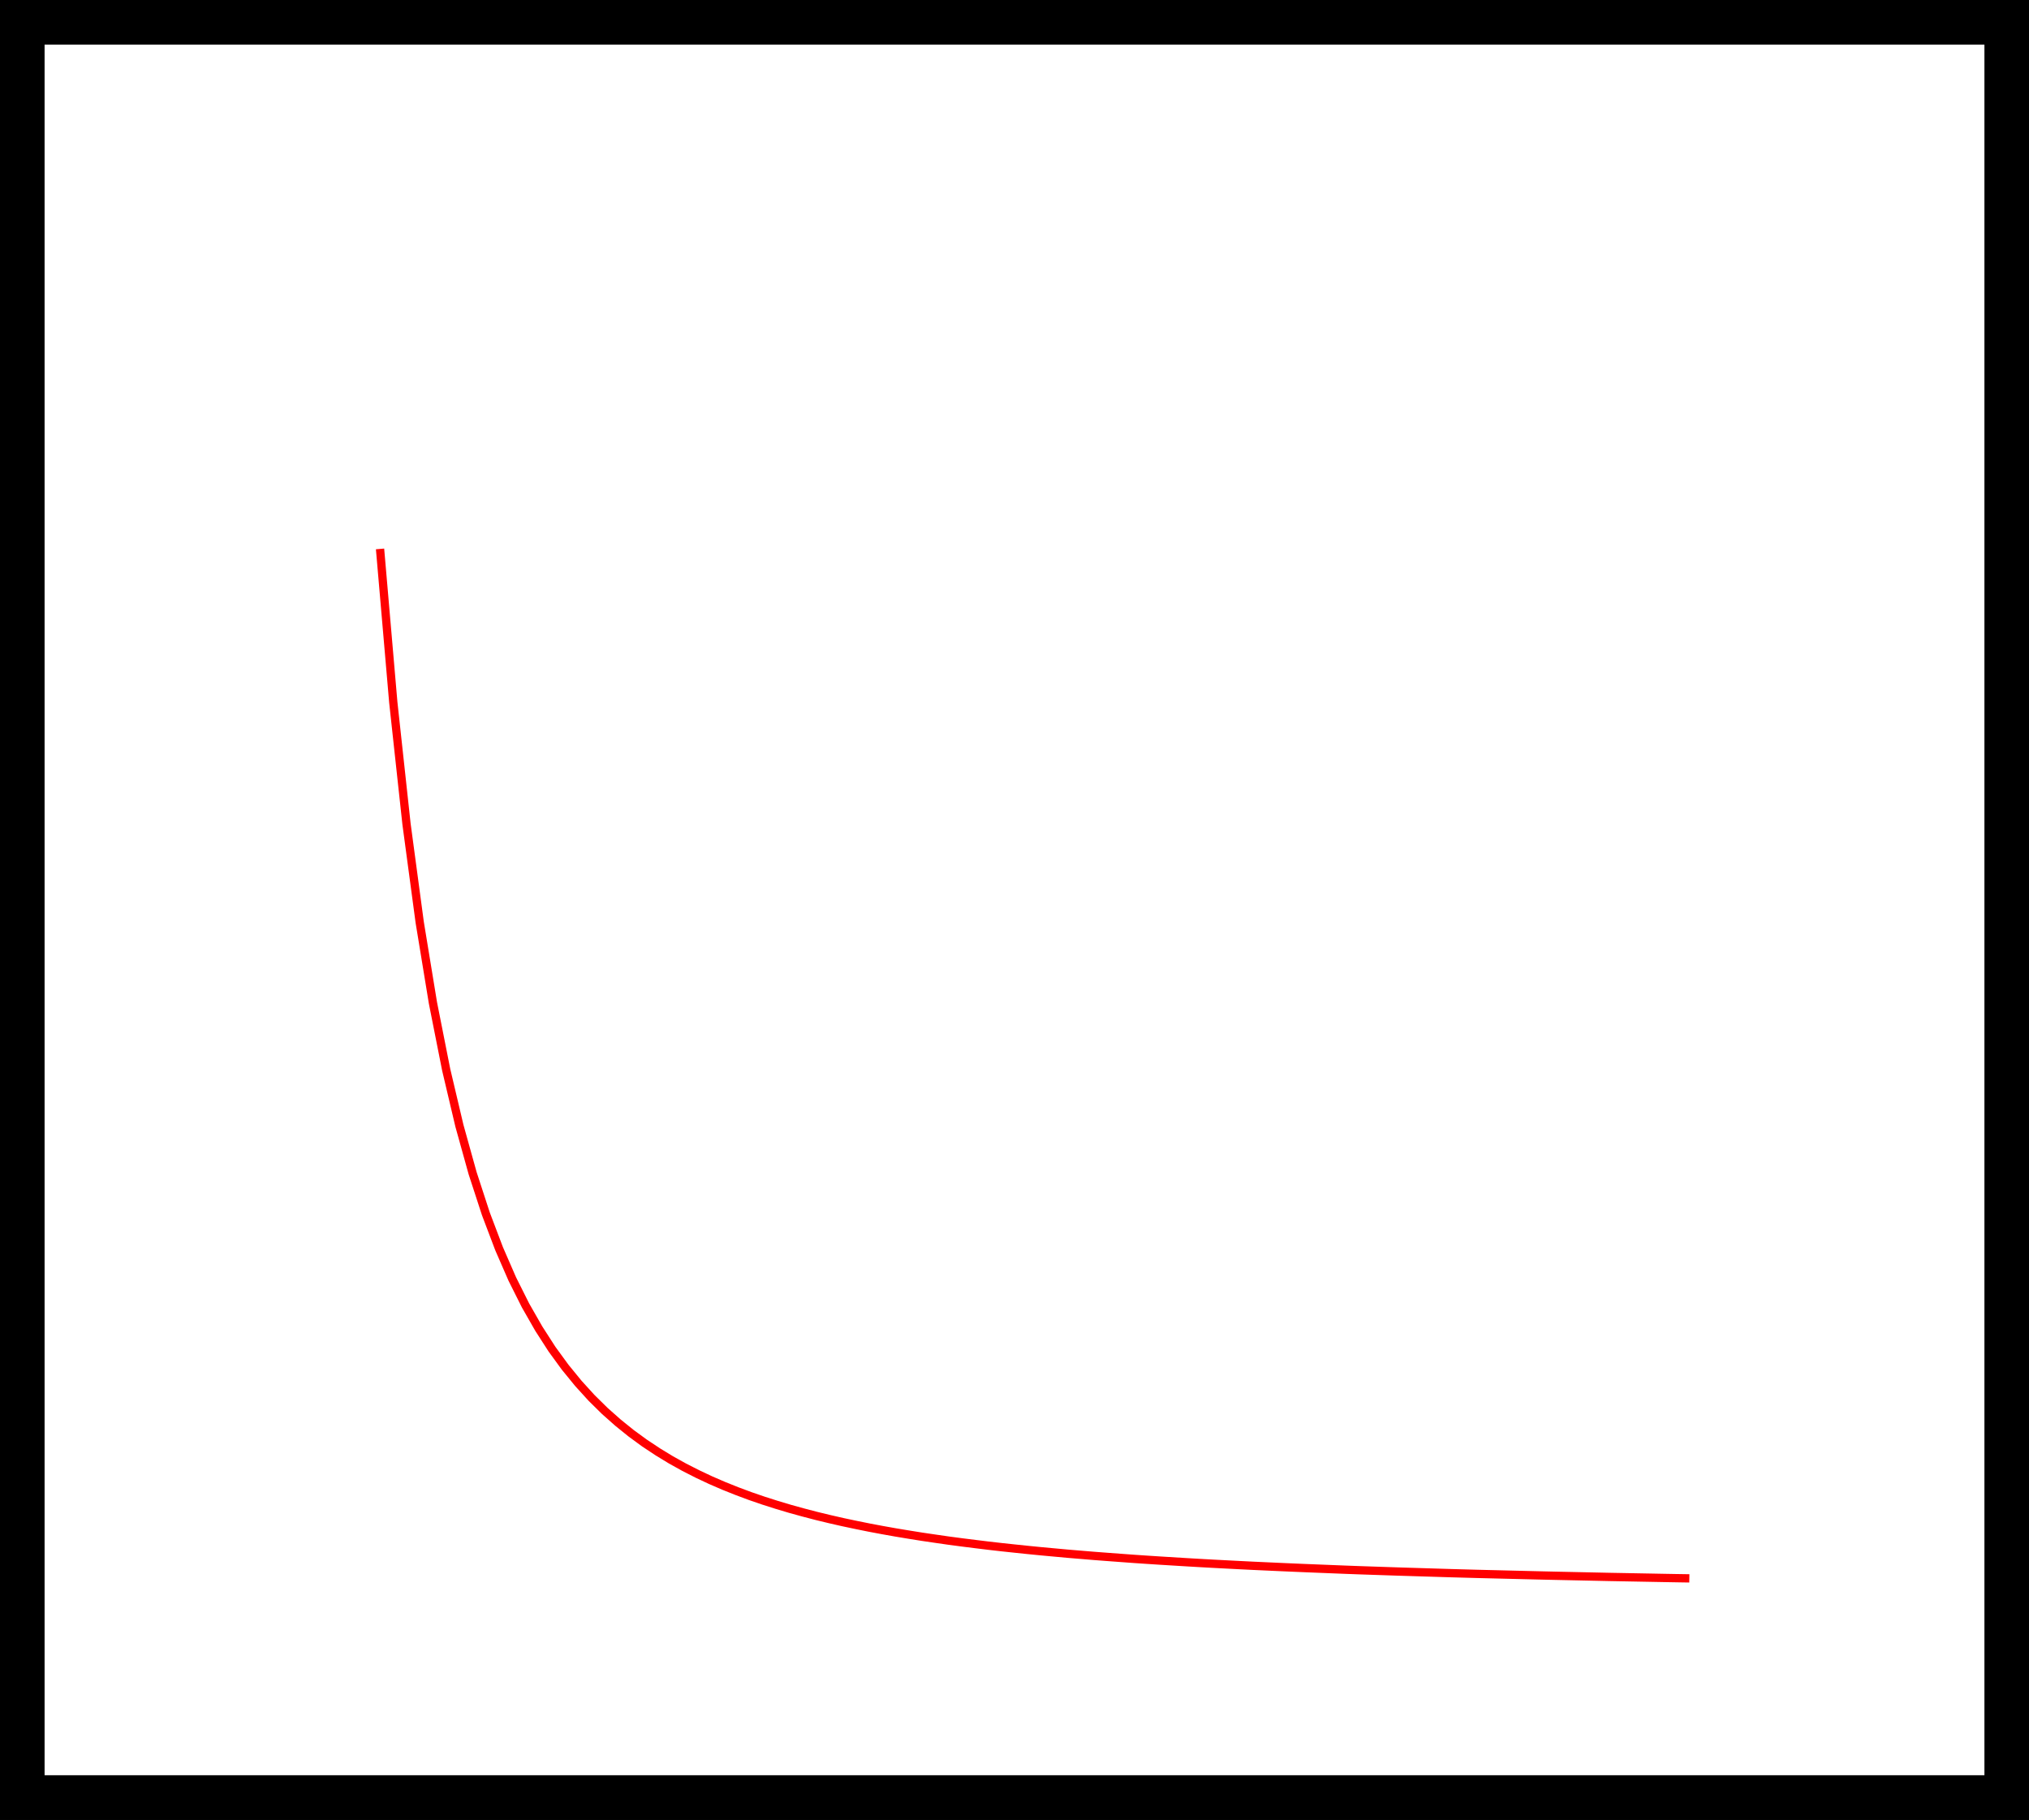 <?xml version="1.0" encoding="UTF-8"?>
<svg xmlns="http://www.w3.org/2000/svg" xmlns:xlink="http://www.w3.org/1999/xlink" width="195.183pt" height="175.024pt" viewBox="0 0 195.183 175.024" version="1.1">
<rect x="0" y="0" width="195.183" height="175.024" fill="#333333" stroke="none"/>
<defs>
<g>
<symbol overflow="visible" id="glyph0-0">
<path style="stroke:none;" d=""/>
</symbol>
<symbol overflow="visible" id="glyph0-1">
<path style="stroke:none;" d="M 4.578 -3.188 C 4.578 -3.984 4.531 -4.781 4.188 -5.516 C 3.734 -6.484 2.906 -6.641 2.5 -6.641 C 1.891 -6.641 1.172 -6.375 0.75 -5.453 C 0.438 -4.766 0.391 -3.984 0.391 -3.188 C 0.391 -2.438 0.422 -1.547 0.844 -0.781 C 1.266 0.016 2 0.219 2.484 0.219 C 3.016 0.219 3.781 0.016 4.219 -0.938 C 4.531 -1.625 4.578 -2.406 4.578 -3.188 Z M 2.484 0 C 2.094 0 1.5 -0.25 1.328 -1.203 C 1.219 -1.797 1.219 -2.719 1.219 -3.312 C 1.219 -3.953 1.219 -4.609 1.297 -5.141 C 1.484 -6.328 2.234 -6.422 2.484 -6.422 C 2.812 -6.422 3.469 -6.234 3.656 -5.25 C 3.766 -4.688 3.766 -3.938 3.766 -3.312 C 3.766 -2.562 3.766 -1.891 3.656 -1.25 C 3.5 -0.297 2.938 0 2.484 0 Z M 2.484 0 "/>
</symbol>
<symbol overflow="visible" id="glyph1-0">
<path style="stroke:none;" d=""/>
</symbol>
<symbol overflow="visible" id="glyph1-1">
<path style="stroke:none;" d="M 0.875 -0.594 C 0.844 -0.438 0.781 -0.203 0.781 -0.156 C 0.781 0.016 0.922 0.109 1.078 0.109 C 1.203 0.109 1.375 0.031 1.453 -0.172 C 1.469 -0.203 1.797 -1.562 1.844 -1.75 C 1.922 -2.078 2.109 -2.766 2.156 -3.047 C 2.203 -3.172 2.484 -3.641 2.719 -3.859 C 2.797 -3.922 3.094 -4.188 3.516 -4.188 C 3.781 -4.188 3.922 -4.062 3.938 -4.062 C 3.641 -4.016 3.422 -3.781 3.422 -3.516 C 3.422 -3.359 3.531 -3.172 3.797 -3.172 C 4.062 -3.172 4.344 -3.406 4.344 -3.766 C 4.344 -4.109 4.031 -4.406 3.516 -4.406 C 2.875 -4.406 2.438 -3.922 2.25 -3.641 C 2.156 -4.094 1.797 -4.406 1.328 -4.406 C 0.875 -4.406 0.688 -4.016 0.594 -3.844 C 0.422 -3.5 0.297 -2.906 0.297 -2.875 C 0.297 -2.766 0.391 -2.766 0.406 -2.766 C 0.516 -2.766 0.516 -2.781 0.578 -3 C 0.75 -3.703 0.953 -4.188 1.312 -4.188 C 1.469 -4.188 1.609 -4.109 1.609 -3.734 C 1.609 -3.516 1.578 -3.406 1.453 -2.891 Z M 0.875 -0.594 "/>
</symbol>
<symbol overflow="visible" id="glyph1-2">
<path style="stroke:none;" d="M 5.359 -5.938 C 5.219 -5.797 4.891 -5.516 4.891 -5.344 C 4.891 -5.25 4.984 -5.141 5.078 -5.141 C 5.172 -5.141 5.219 -5.219 5.281 -5.281 C 5.391 -5.422 5.625 -5.703 6.062 -5.922 C 6.125 -5.969 6.234 -6.016 6.234 -6.125 C 6.234 -6.234 6.156 -6.281 6.094 -6.328 C 5.875 -6.484 5.766 -6.656 5.688 -6.891 C 5.656 -6.984 5.625 -7.125 5.484 -7.125 C 5.344 -7.125 5.281 -6.984 5.281 -6.906 C 5.281 -6.859 5.359 -6.547 5.516 -6.328 L 2.156 -6.328 C 2 -6.328 1.812 -6.328 1.812 -6.125 C 1.812 -5.938 2 -5.938 2.156 -5.938 Z M 5.359 -5.938 "/>
</symbol>
<symbol overflow="visible" id="glyph1-3">
<path style="stroke:none;" d="M 3.016 -3.234 L 3.984 -3.234 C 4.734 -3.234 4.812 -3.078 4.812 -2.797 C 4.812 -2.719 4.812 -2.609 4.75 -2.297 C 4.719 -2.25 4.719 -2.219 4.719 -2.188 C 4.719 -2.109 4.781 -2.078 4.828 -2.078 C 4.938 -2.078 4.938 -2.109 4.984 -2.281 L 5.531 -4.453 C 5.562 -4.562 5.562 -4.578 5.562 -4.609 C 5.562 -4.625 5.547 -4.719 5.438 -4.719 C 5.344 -4.719 5.328 -4.672 5.297 -4.5 C 5.078 -3.734 4.859 -3.547 4 -3.547 L 3.094 -3.547 L 3.734 -6.078 C 3.828 -6.438 3.844 -6.469 4.281 -6.469 L 5.594 -6.469 C 6.812 -6.469 7.047 -6.141 7.047 -5.375 C 7.047 -5.141 7.047 -5.109 7.016 -4.828 C 7 -4.703 7 -4.688 7 -4.656 C 7 -4.609 7.031 -4.531 7.125 -4.531 C 7.234 -4.531 7.234 -4.594 7.25 -4.781 L 7.453 -6.516 C 7.484 -6.781 7.438 -6.781 7.188 -6.781 L 2.297 -6.781 C 2.109 -6.781 2 -6.781 2 -6.578 C 2 -6.469 2.094 -6.469 2.281 -6.469 C 2.656 -6.469 2.938 -6.469 2.938 -6.297 C 2.938 -6.25 2.938 -6.234 2.875 -6.047 L 1.562 -0.781 C 1.469 -0.391 1.453 -0.312 0.656 -0.312 C 0.484 -0.312 0.375 -0.312 0.375 -0.125 C 0.375 0 0.5 0 0.531 0 C 0.812 0 1.562 -0.031 1.844 -0.031 C 2.172 -0.031 3 0 3.328 0 C 3.422 0 3.531 0 3.531 -0.188 C 3.531 -0.266 3.484 -0.297 3.484 -0.297 C 3.453 -0.312 3.422 -0.312 3.203 -0.312 C 2.984 -0.312 2.938 -0.312 2.688 -0.328 C 2.391 -0.359 2.359 -0.406 2.359 -0.531 C 2.359 -0.547 2.359 -0.609 2.406 -0.75 Z M 3.016 -3.234 "/>
</symbol>
<symbol overflow="visible" id="glyph2-0">
<path style="stroke:none;" d=""/>
</symbol>
<symbol overflow="visible" id="glyph2-1">
<path style="stroke:none;" d="M 1.578 -7.125 C 1.578 -7.297 1.578 -7.484 1.391 -7.484 C 1.188 -7.484 1.188 -7.297 1.188 -7.125 L 1.188 2.141 C 1.188 2.312 1.188 2.5 1.391 2.5 C 1.578 2.5 1.578 2.312 1.578 2.141 Z M 1.578 -7.125 "/>
</symbol>
<symbol overflow="visible" id="glyph3-0">
<path style="stroke:none;" d=""/>
</symbol>
<symbol overflow="visible" id="glyph3-1">
<path style="stroke:none;" d="M 5.188 -1.359 C 5.188 -1.672 5.266 -1.672 5.734 -1.672 L 5.734 -1.922 C 5.672 -1.922 5.172 -1.891 4.828 -1.891 C 4.453 -1.891 3.938 -1.891 3.562 -1.922 L 3.562 -1.672 L 3.828 -1.672 C 4.531 -1.672 4.531 -1.578 4.531 -1.359 L 4.531 -0.906 C 4.531 -0.75 4.531 -0.484 4.125 -0.281 C 3.797 -0.109 3.406 -0.109 3.312 -0.109 C 2.516 -0.109 1.234 -0.562 1.234 -2.391 C 1.234 -4.234 2.562 -4.641 3.25 -4.641 C 3.922 -4.641 4.766 -4.188 4.938 -2.984 C 4.953 -2.906 5.016 -2.906 5.062 -2.906 C 5.188 -2.906 5.188 -2.953 5.188 -3.094 L 5.188 -4.719 C 5.188 -4.844 5.188 -4.906 5.094 -4.906 C 5.062 -4.906 5.031 -4.906 4.969 -4.812 L 4.609 -4.281 C 4.266 -4.641 3.766 -4.906 3.156 -4.906 C 1.703 -4.906 0.484 -3.781 0.484 -2.391 C 0.484 -1 1.672 0.141 3.172 0.141 C 3.562 0.141 4.328 0.062 4.656 -0.422 C 4.781 -0.234 5.031 0 5.109 0 C 5.188 0 5.188 -0.078 5.188 -0.188 Z M 5.188 -1.359 "/>
</symbol>
</g>
<clipPath id="clip1">
  <path d="M 0 0 L 195.184 0 L 195.184 175.023 L 0 175.023 Z M 0 0 "/>
</clipPath>
</defs>
<g id="surface1">
<g clip-path="url(#clip1)" clip-rule="nonzero">
<path style=" stroke:none;fill-rule:nonzero;fill:rgb(0%,0%,0%);fill-opacity:1;" d="M 0 175.023 L 0 -0.004 L 195.184 -0.004 L 195.184 175.023 Z M 0 175.023 "/>
<path style=" stroke:none;fill-rule:nonzero;fill:rgb(0%,0%,0%);fill-opacity:1;" d="M 0 175.023 L 0 -0.004 L 195.184 -0.004 L 195.184 175.023 Z M 0 175.023 "/>
</g>
<path style=" stroke:none;fill-rule:nonzero;fill:rgb(100%,100%,100%);fill-opacity:1;" d="M 4.289 170.734 L 4.289 4.289 L 190.895 4.289 L 190.895 170.734 Z M 4.289 170.734 "/>
<path style="fill:none;stroke-width:0.797;stroke-linecap:butt;stroke-linejoin:miter;stroke:rgb(100%,100%,100%);stroke-opacity:1;stroke-miterlimit:10;" d="M -0.002 0.001 L 148.932 0.001 " transform="matrix(1,0,0,-1,21.201,152.985)"/>
<path style=" stroke:none;fill-rule:nonzero;fill:rgb(100%,100%,100%);fill-opacity:1;" d="M 174.793 152.984 C 173.414 152.727 171.168 151.949 169.613 151.043 L 169.613 154.926 C 171.168 154.02 173.414 153.242 174.793 152.984 "/>
<path style="fill:none;stroke-width:0.797;stroke-linecap:butt;stroke-linejoin:miter;stroke:rgb(100%,100%,100%);stroke-opacity:1;stroke-miterlimit:10;" d="M -0.002 0.001 L -0.002 120.579 " transform="matrix(1,0,0,-1,21.201,152.985)"/>
<path style=" stroke:none;fill-rule:nonzero;fill:rgb(100%,100%,100%);fill-opacity:1;" d="M 21.199 27.742 C 20.941 29.125 20.164 31.371 19.258 32.926 L 23.145 32.926 C 22.238 31.371 21.461 29.125 21.199 27.742 "/>
<path style="fill:none;stroke-width:0.797;stroke-linecap:butt;stroke-linejoin:miter;stroke:rgb(100%,0%,0%);stroke-opacity:1;stroke-miterlimit:10;" d="M 15.358 100.192 L 16.631 85.45 L 17.904 73.739 L 19.174 64.278 L 20.447 56.528 L 21.721 50.102 L 22.994 44.712 L 24.264 40.149 L 25.537 36.247 L 26.811 32.887 L 28.08 29.973 L 29.354 27.43 L 30.627 25.204 L 31.897 23.231 L 33.17 21.485 L 34.444 19.926 L 35.713 18.532 L 36.986 17.278 L 38.26 16.149 L 39.529 15.126 L 40.803 14.196 L 42.076 13.352 L 43.346 12.579 L 44.619 11.872 L 45.893 11.223 L 47.162 10.626 L 48.436 10.075 L 49.709 9.567 L 50.979 9.094 L 52.252 8.657 L 53.526 8.251 L 54.795 7.872 L 56.069 7.52 L 57.342 7.188 L 58.615 6.88 L 59.885 6.59 L 61.158 6.321 L 62.432 6.063 L 63.701 5.825 L 64.975 5.598 L 66.248 5.387 L 67.518 5.184 L 68.791 4.997 L 70.065 4.813 L 71.334 4.645 L 72.608 4.485 L 73.881 4.329 L 75.151 4.184 L 76.424 4.048 L 77.697 3.915 L 78.967 3.79 L 81.514 3.555 L 82.783 3.45 L 84.057 3.344 L 85.33 3.247 L 86.6 3.153 L 87.873 3.059 L 89.147 2.973 L 90.416 2.891 L 92.963 2.735 L 94.233 2.661 L 95.506 2.59 L 98.053 2.458 L 99.322 2.395 L 101.869 2.278 L 103.139 2.223 L 104.412 2.169 L 105.686 2.118 L 106.955 2.067 L 108.229 2.016 L 109.502 1.969 L 110.772 1.926 L 113.319 1.84 L 114.588 1.801 L 117.135 1.723 L 118.404 1.684 L 120.951 1.614 L 122.221 1.583 L 124.768 1.52 L 126.037 1.489 L 127.311 1.458 L 128.584 1.43 L 129.854 1.403 L 133.674 1.321 L 134.944 1.298 L 137.49 1.251 L 138.76 1.227 L 140.033 1.204 L 141.307 1.184 " transform="matrix(1,0,0,-1,21.201,152.985)"/>
<g style="fill:rgb(100%,100%,100%);fill-opacity:1;">
  <use xlink:href="#glyph0-1" x="12.501" y="163.125"/>
</g>
<g style="fill:rgb(100%,100%,100%);fill-opacity:1;">
  <use xlink:href="#glyph1-1" x="178.512" y="155.13"/>
</g>
<g style="fill:rgb(100%,100%,100%);fill-opacity:1;">
  <use xlink:href="#glyph2-1" x="11.899" y="21.536"/>
</g>
<g style="fill:rgb(100%,100%,100%);fill-opacity:1;">
  <use xlink:href="#glyph1-2" x="16.135" y="19.017"/>
</g>
<g style="fill:rgb(100%,100%,100%);fill-opacity:1;">
  <use xlink:href="#glyph1-3" x="14.667" y="21.536"/>
</g>
<g style="fill:rgb(100%,100%,100%);fill-opacity:1;">
  <use xlink:href="#glyph3-1" x="21.073" y="23.03"/>
</g>
<g style="fill:rgb(100%,100%,100%);fill-opacity:1;">
  <use xlink:href="#glyph2-1" x="27.736" y="21.536"/>
</g>
</g>
</svg>
